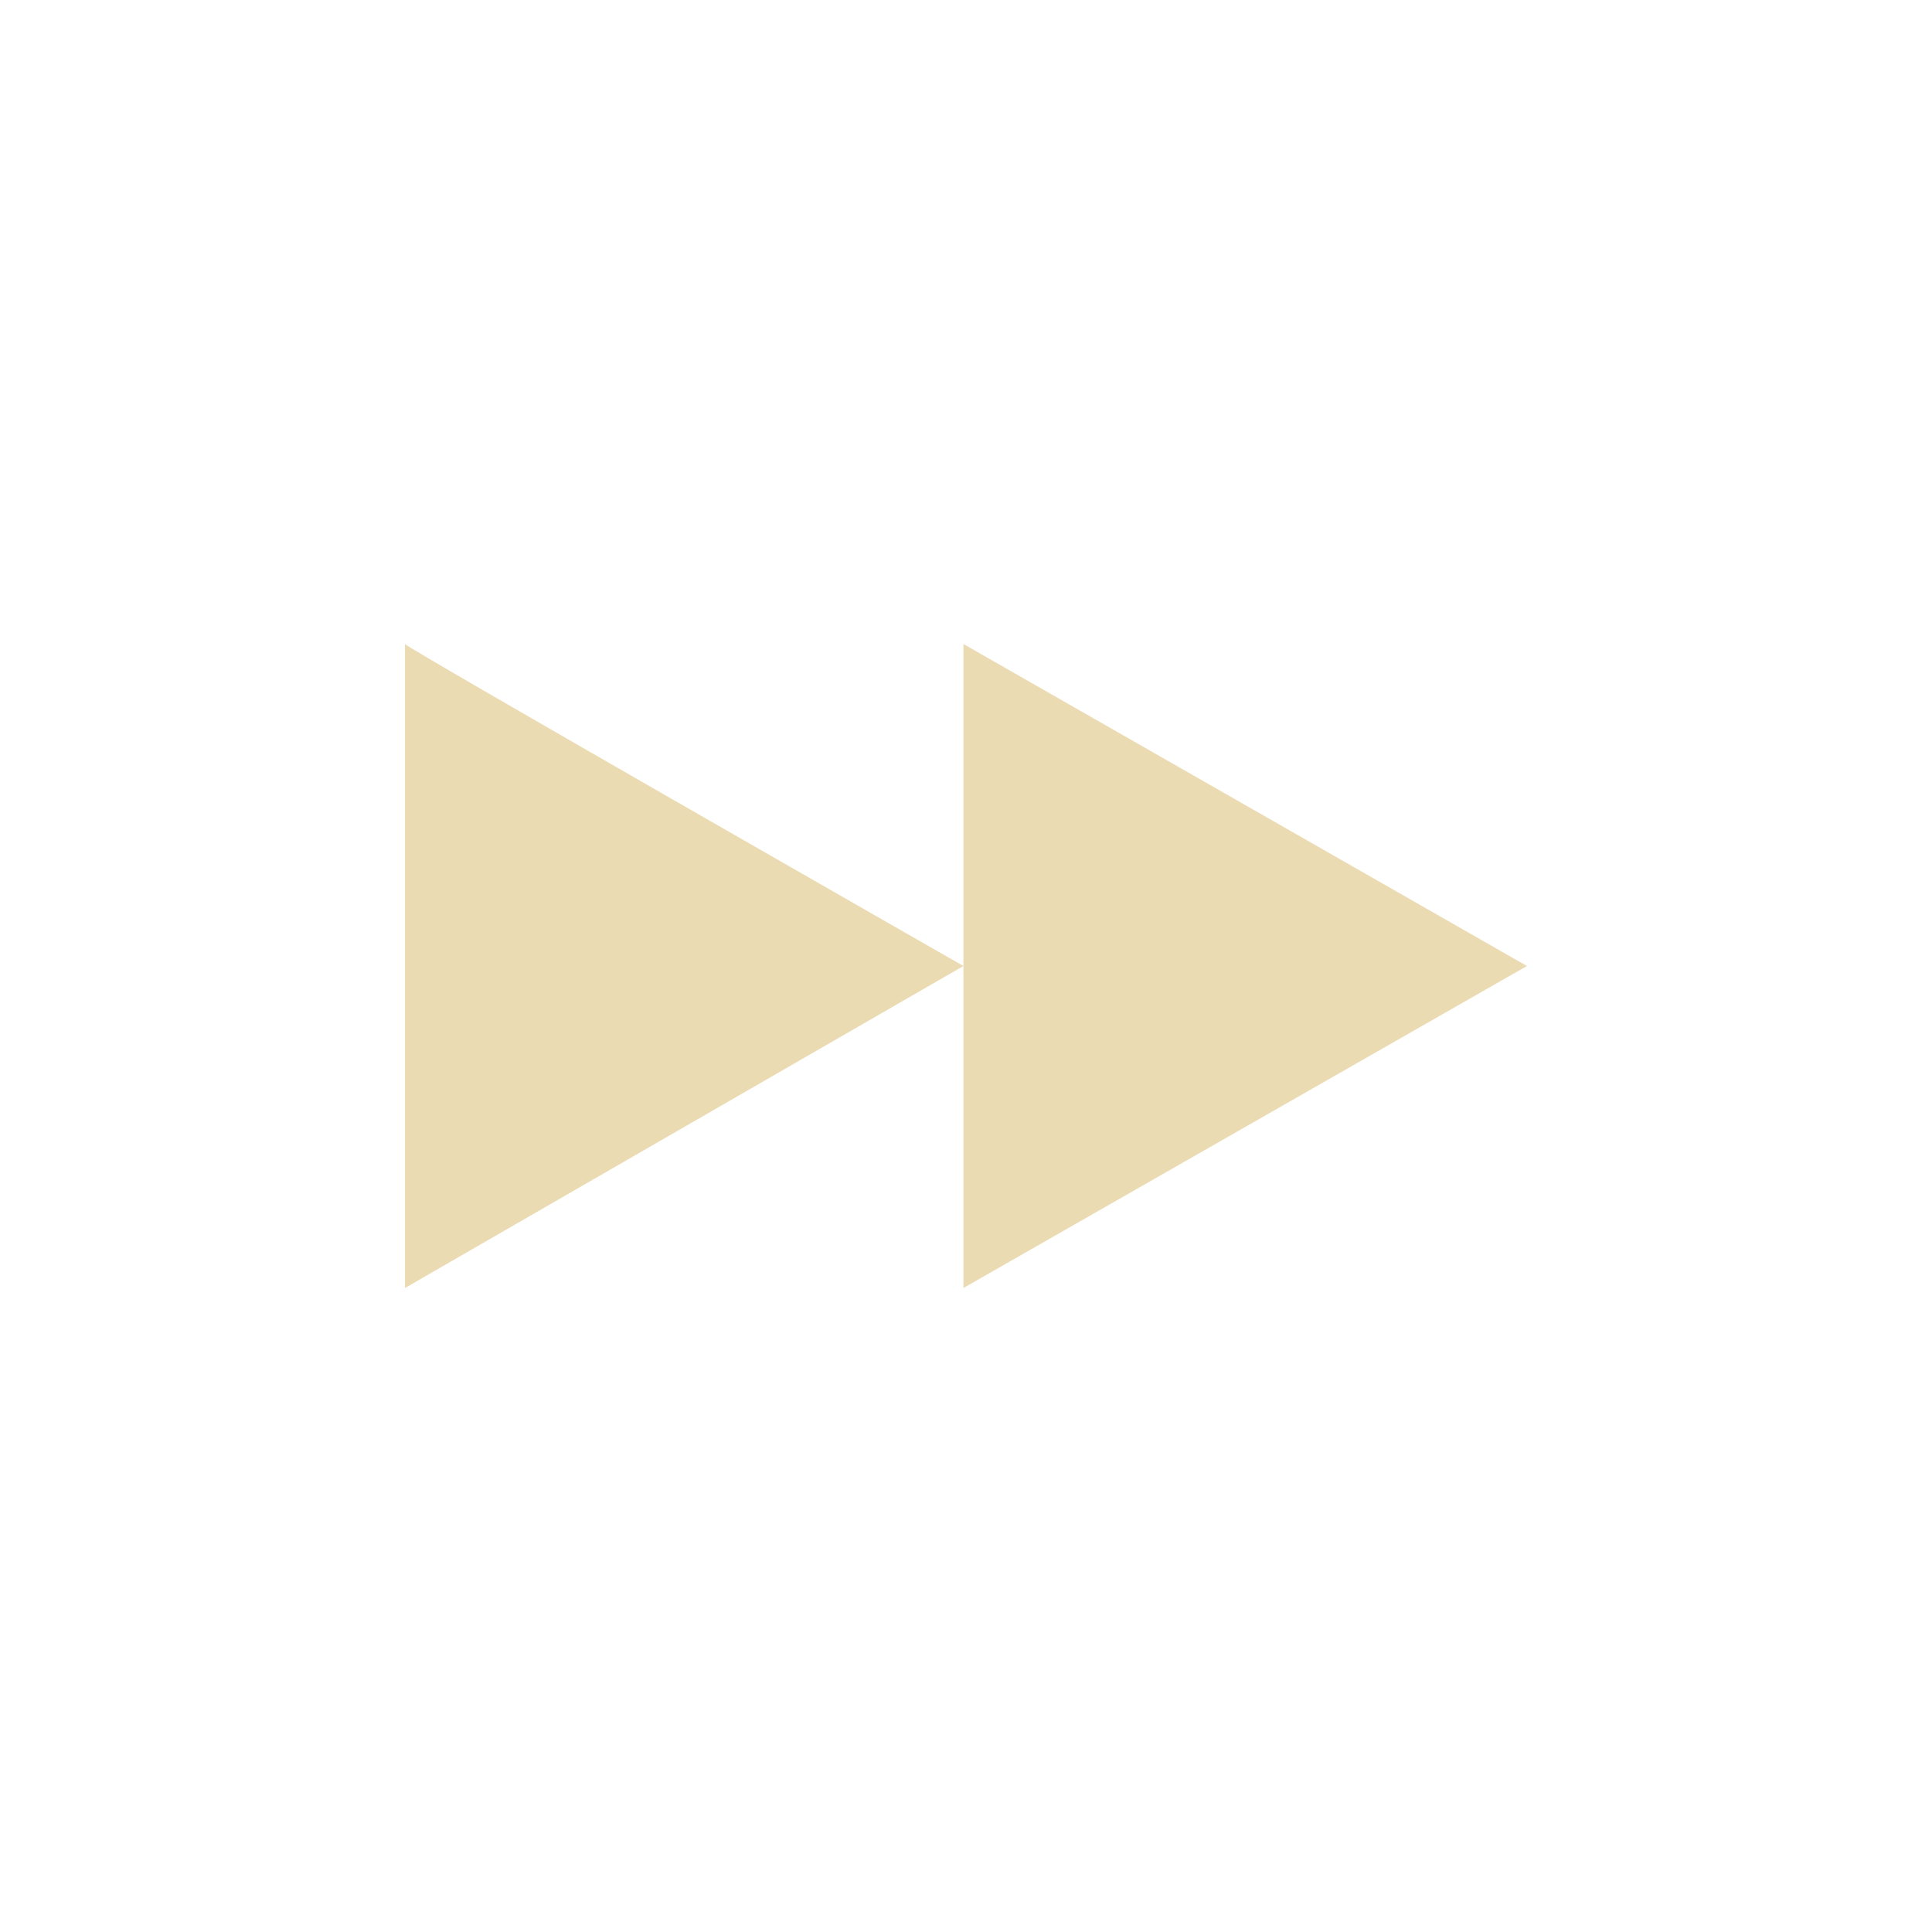 <svg width="24" height="24" version="1.1" viewBox="0 0 24 24" xmlns="http://www.w3.org/2000/svg">
  <defs>
    <style type="text/css">.ColorScheme-Text { color:#ebdbb2; } .ColorScheme-Highlight { color:#458588; }</style>
  </defs>
  <path class="ColorScheme-Text" d="m5.031 8v8l6.937-4s-7-4-6.937-4zm6.937 4v4l7-4-7-4z" fill="currentColor"/>
</svg>
